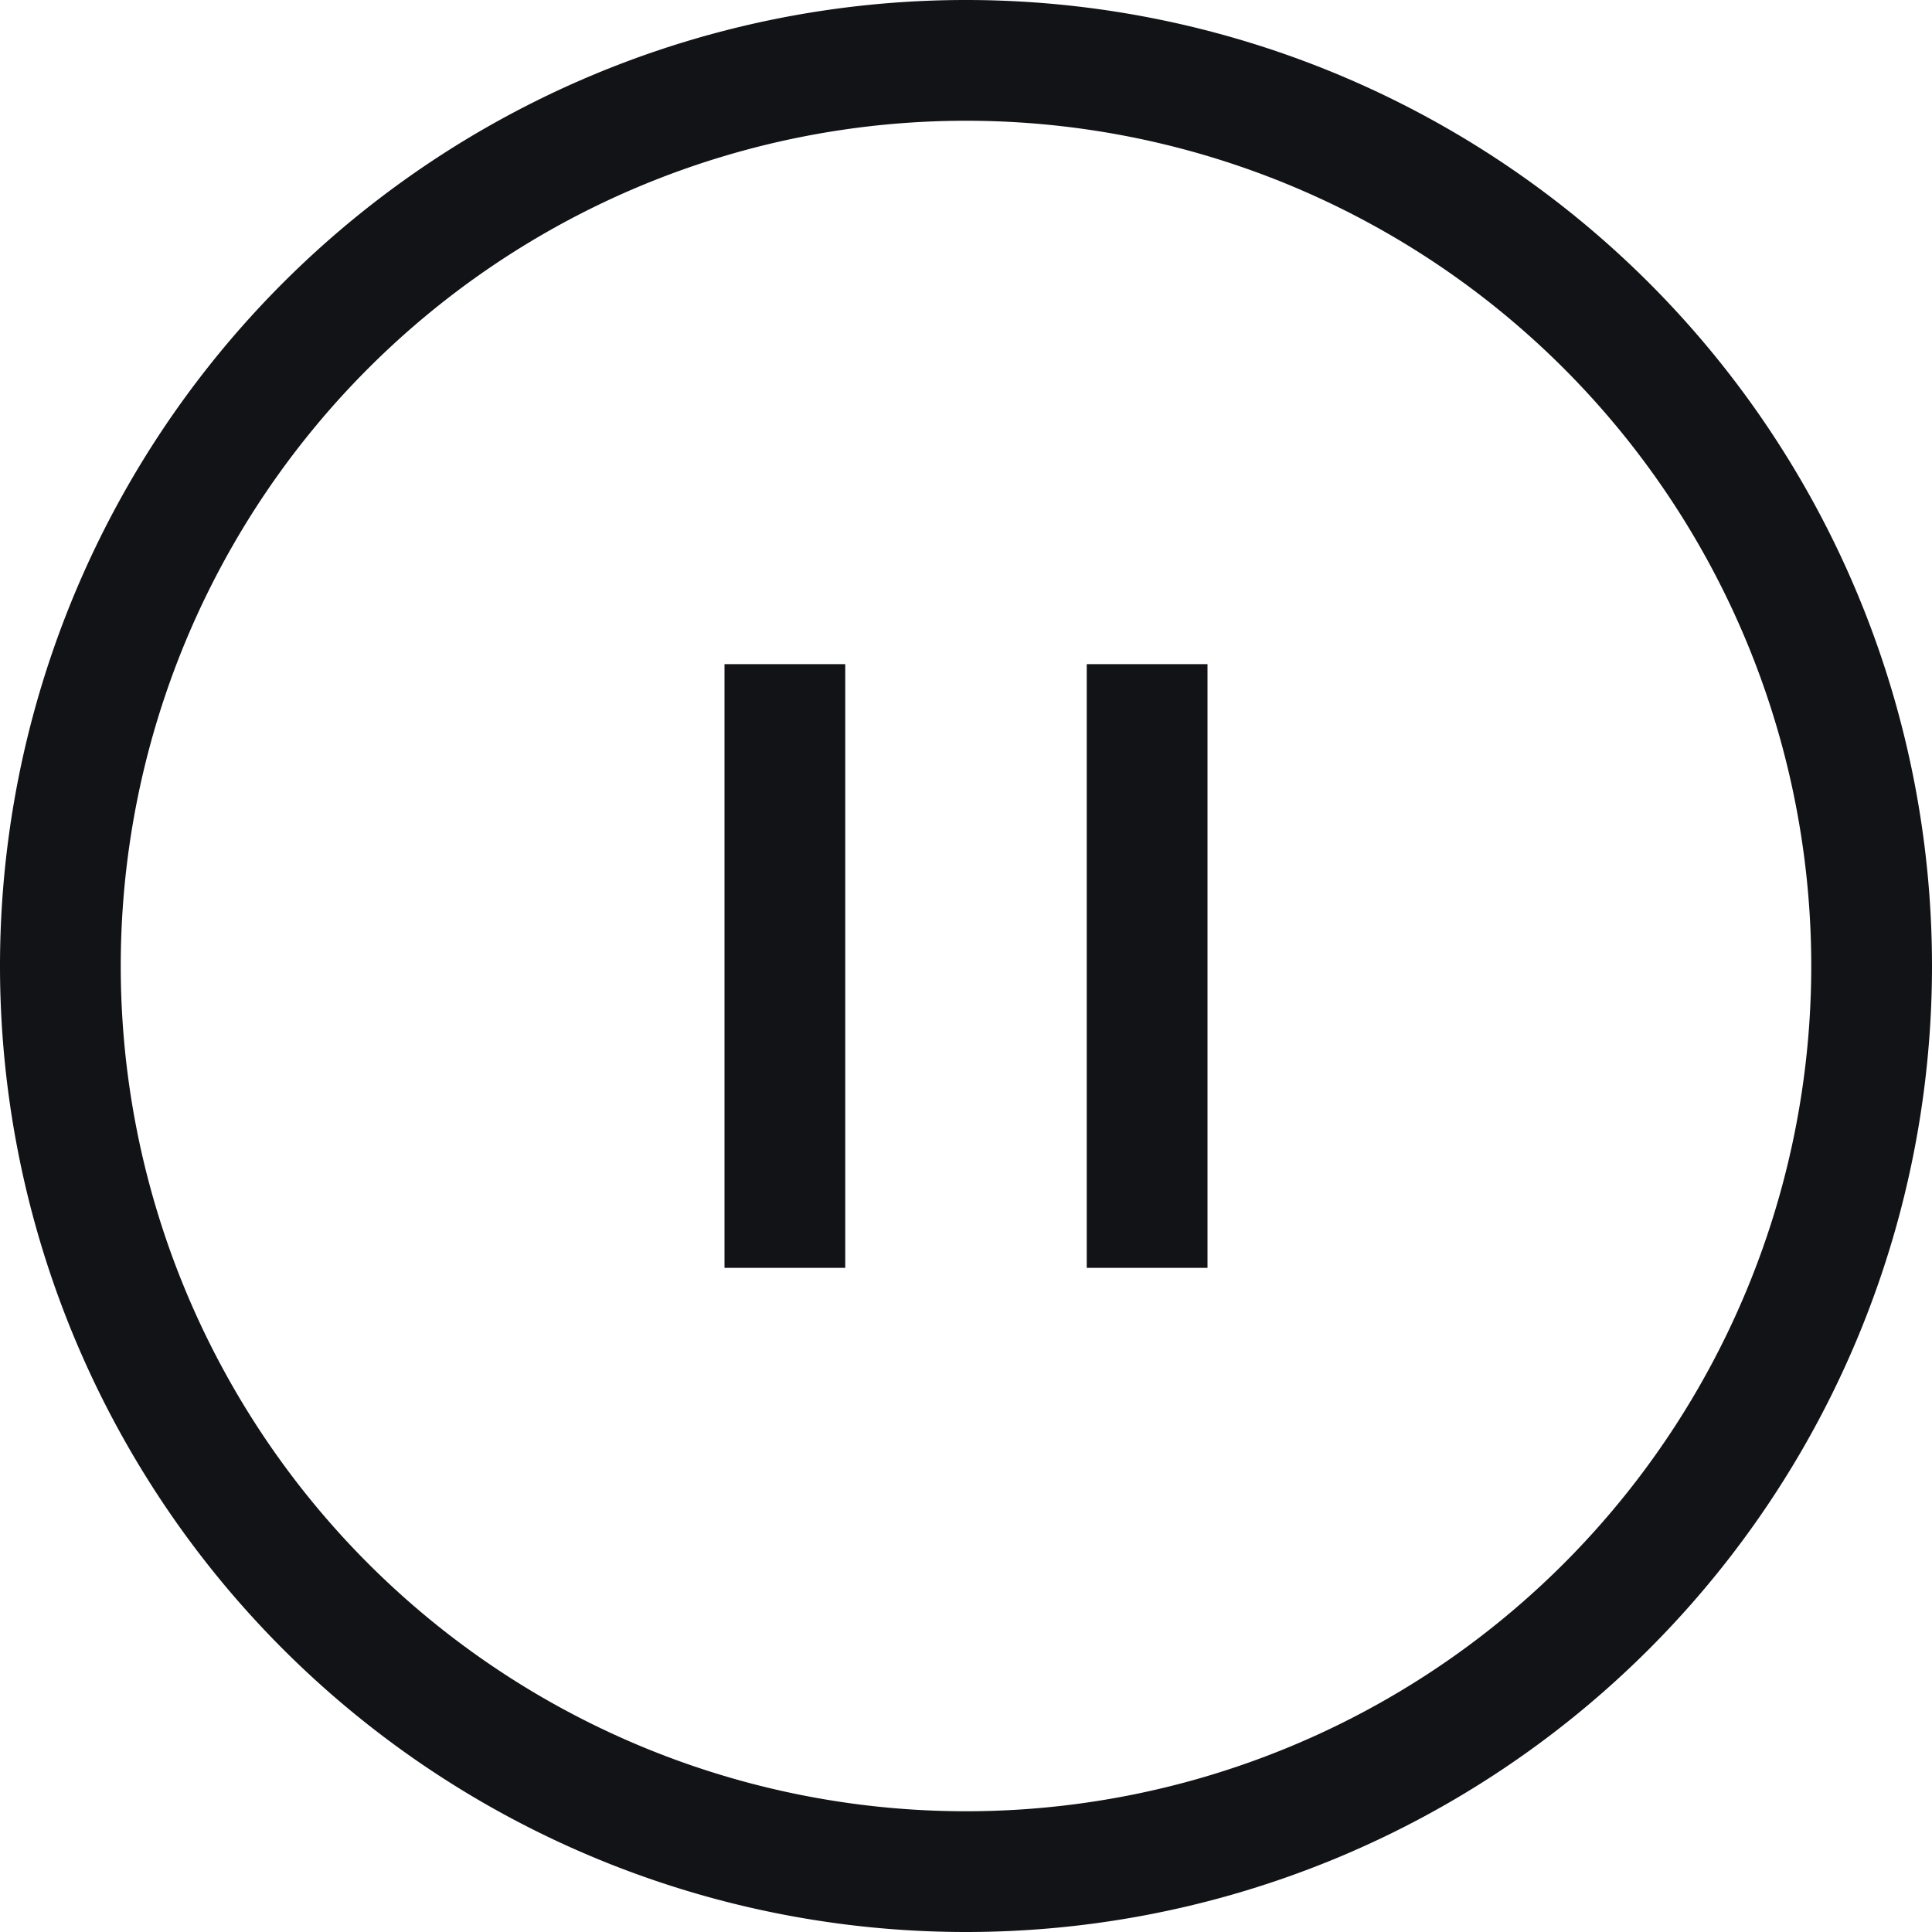 <svg xmlns="http://www.w3.org/2000/svg" width="32" height="32" viewBox="0 0 32 32">
  <path id="Path_2311" data-name="Path 2311" d="M720-21a16,16,0,0,1-16-16,16,16,0,0,1,16-16,16,16,0,0,1,16,16A16,16,0,0,1,720-21Zm0-2a14,14,0,0,0,14-14,14,14,0,0,0-14-14,14,14,0,0,0-14,14A14,14,0,0,0,720-23Zm-4-19h2v10h-2Zm6,0h2v10h-2Z" transform="translate(-704 53)" fill="#121317" fill-rule="evenodd"/>
</svg>
